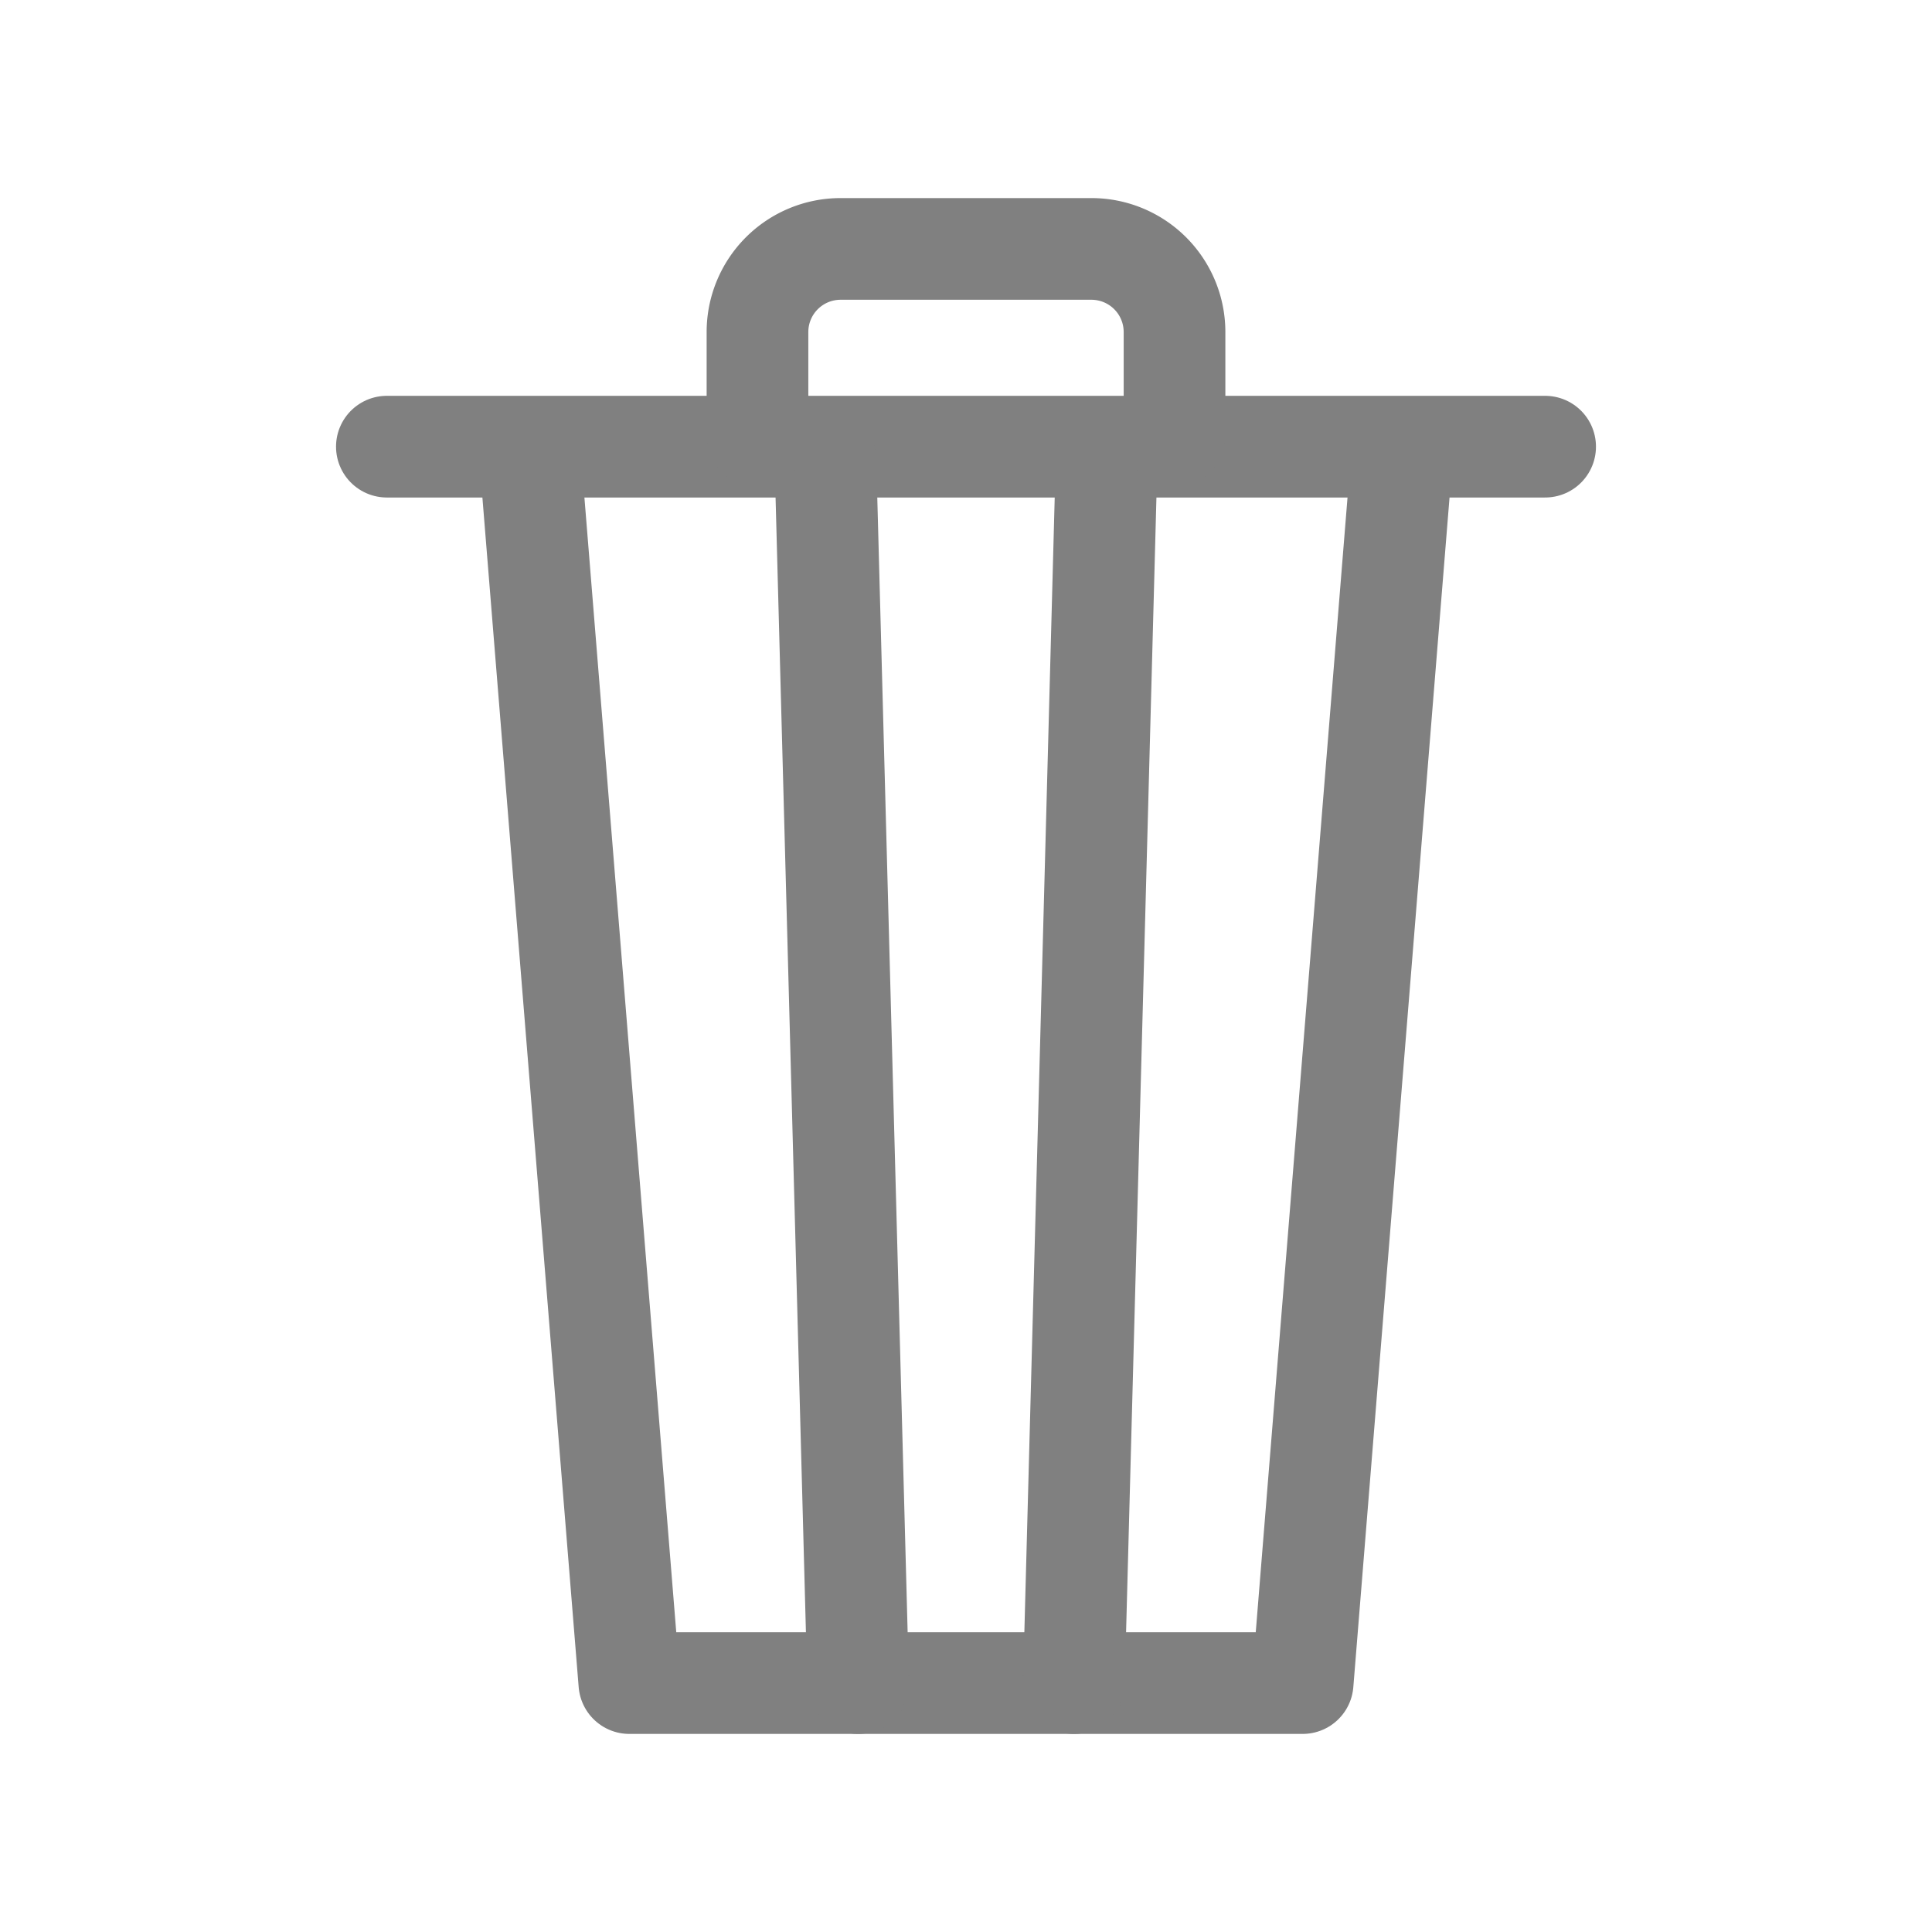 <svg xmlns="http://www.w3.org/2000/svg" viewBox="0 0 285 285"><defs><style>.cls-1{fill:none;stroke:gray;stroke-linecap:round;stroke-linejoin:round;stroke-width:15px;}</style></defs><g id="network_gfx" data-name="network gfx"><polyline class="cls-1" points="206.79 67.39 192.16 248.28 92.84 248.28 78.2 67.39"/><line class="cls-1" x1="57.07" y1="65.89" x2="227.93" y2="65.89"/><line class="cls-1" x1="121.75" y1="67.4" x2="126.59" y2="248.28"/><line class="cls-1" x1="163.25" y1="67.4" x2="158.41" y2="248.28"/><path class="cls-1" d="M111.74,64.39V49A12.26,12.26,0,0,1,124,36.72h37A12.26,12.26,0,0,1,173.26,49V64.39"/></g></svg>